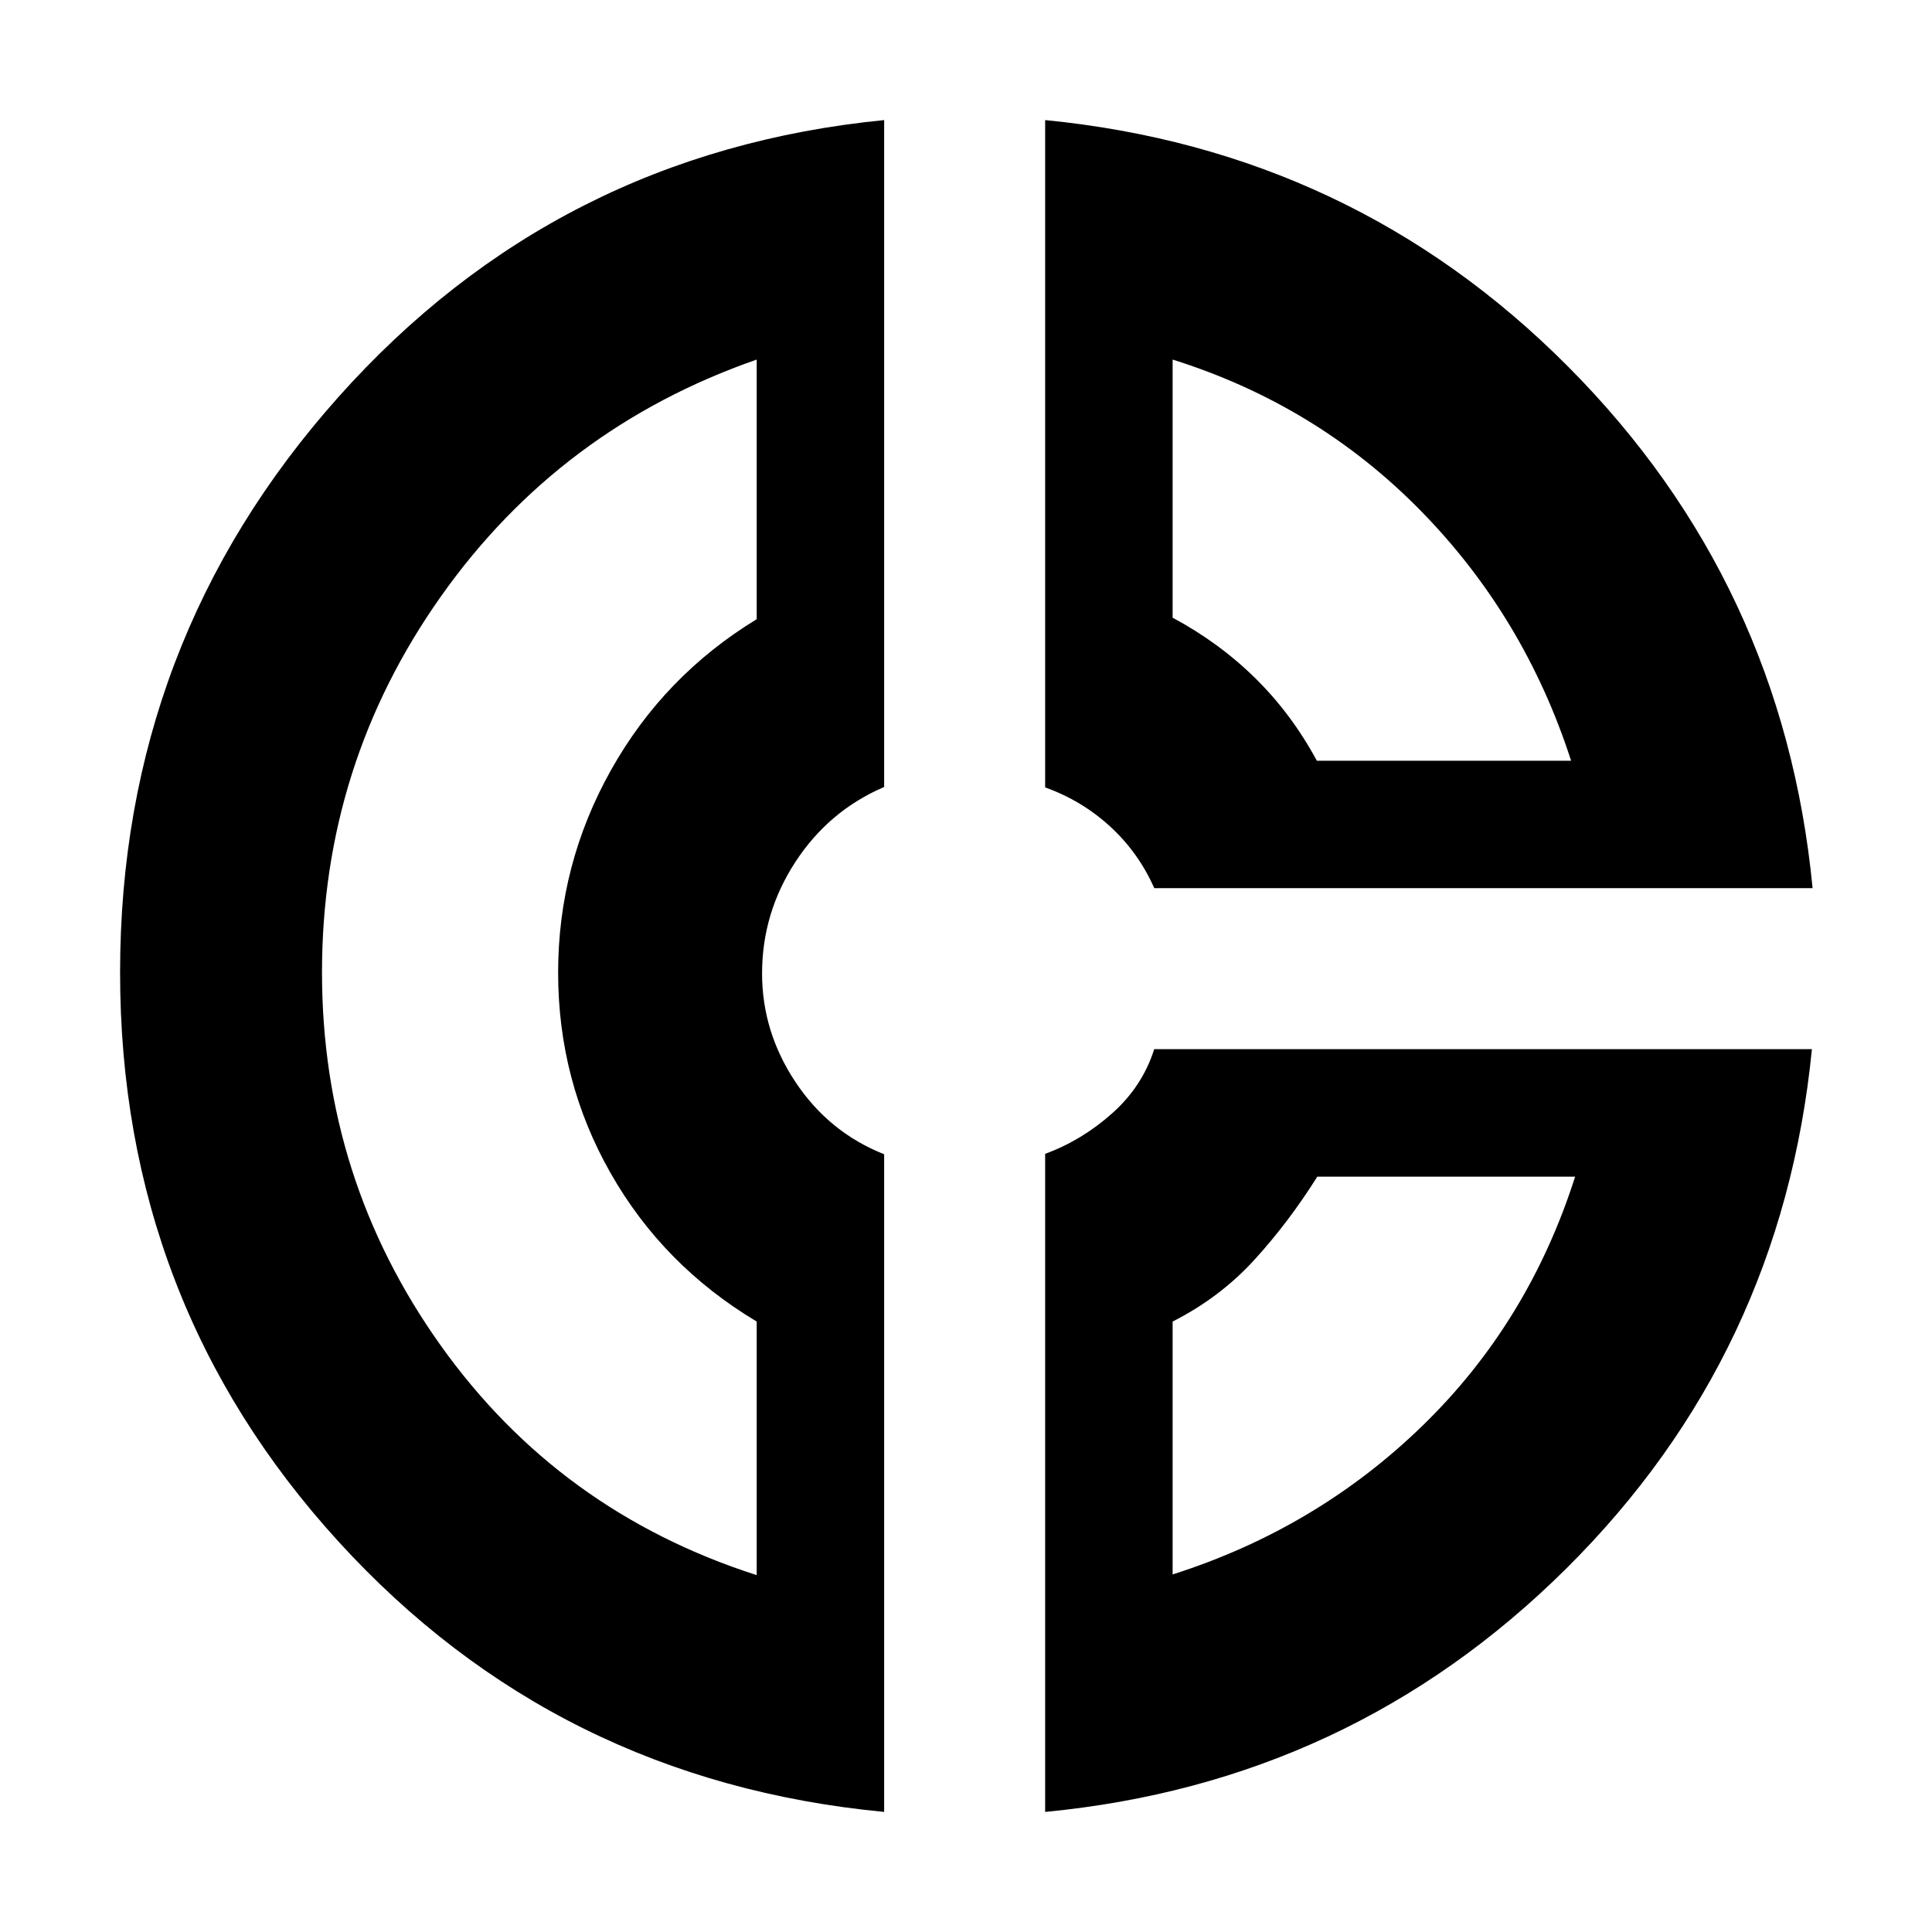 <svg xmlns="http://www.w3.org/2000/svg" height="40" viewBox="0 -960 960 960" width="40"><path d="M519.33-900.33q152.84 15 259.76 122.4 106.92 107.41 121.58 259.26H573.56q-7.87-17.75-21.93-30.64-14.06-12.9-32.3-19.43v-331.59Zm63.34 119v128.26q23.16 12.4 41.16 30.15 18 17.75 30.5 40.92h126.34q-23.17-71.67-74.75-124.25-51.59-52.58-123.25-75.08Zm-143.34-119v331.38q-27.46 11.77-44.06 37.18t-16.6 55.46q0 29.04 16.63 54.02 16.63 24.98 44.03 35.83v326.79Q276.55-75.17 168.11-194.1 59.67-313.02 59.67-476.77q0-164.3 108.45-285.9 108.45-121.61 271.21-137.66Zm-63.33 119q-97.67 34-156.83 117.58Q160-580.16 160-476.82q0 102.58 58.92 185.29 58.91 82.7 157.08 114.2v-126q-46.5-27.84-72.58-73.72-26.09-45.88-26.09-99.64 0-53.77 26.25-100.62 26.25-46.86 72.42-75.02v-129Zm197.52 342.66h326.81q-15 151.84-122.15 258.16Q671.02-74.19 519.33-59.67v-327q18.17-6.66 33.25-20.08 15.09-13.42 20.94-31.92Zm81.04 63.34q-14.23 22.66-31.3 41.37-17.07 18.7-40.59 30.63v125.66q71.66-22.83 124.28-74.01 52.62-51.18 75.72-123.65H654.56ZM281.67-479Zm372.66-103Zm-6.66 206.67Z"/></svg>